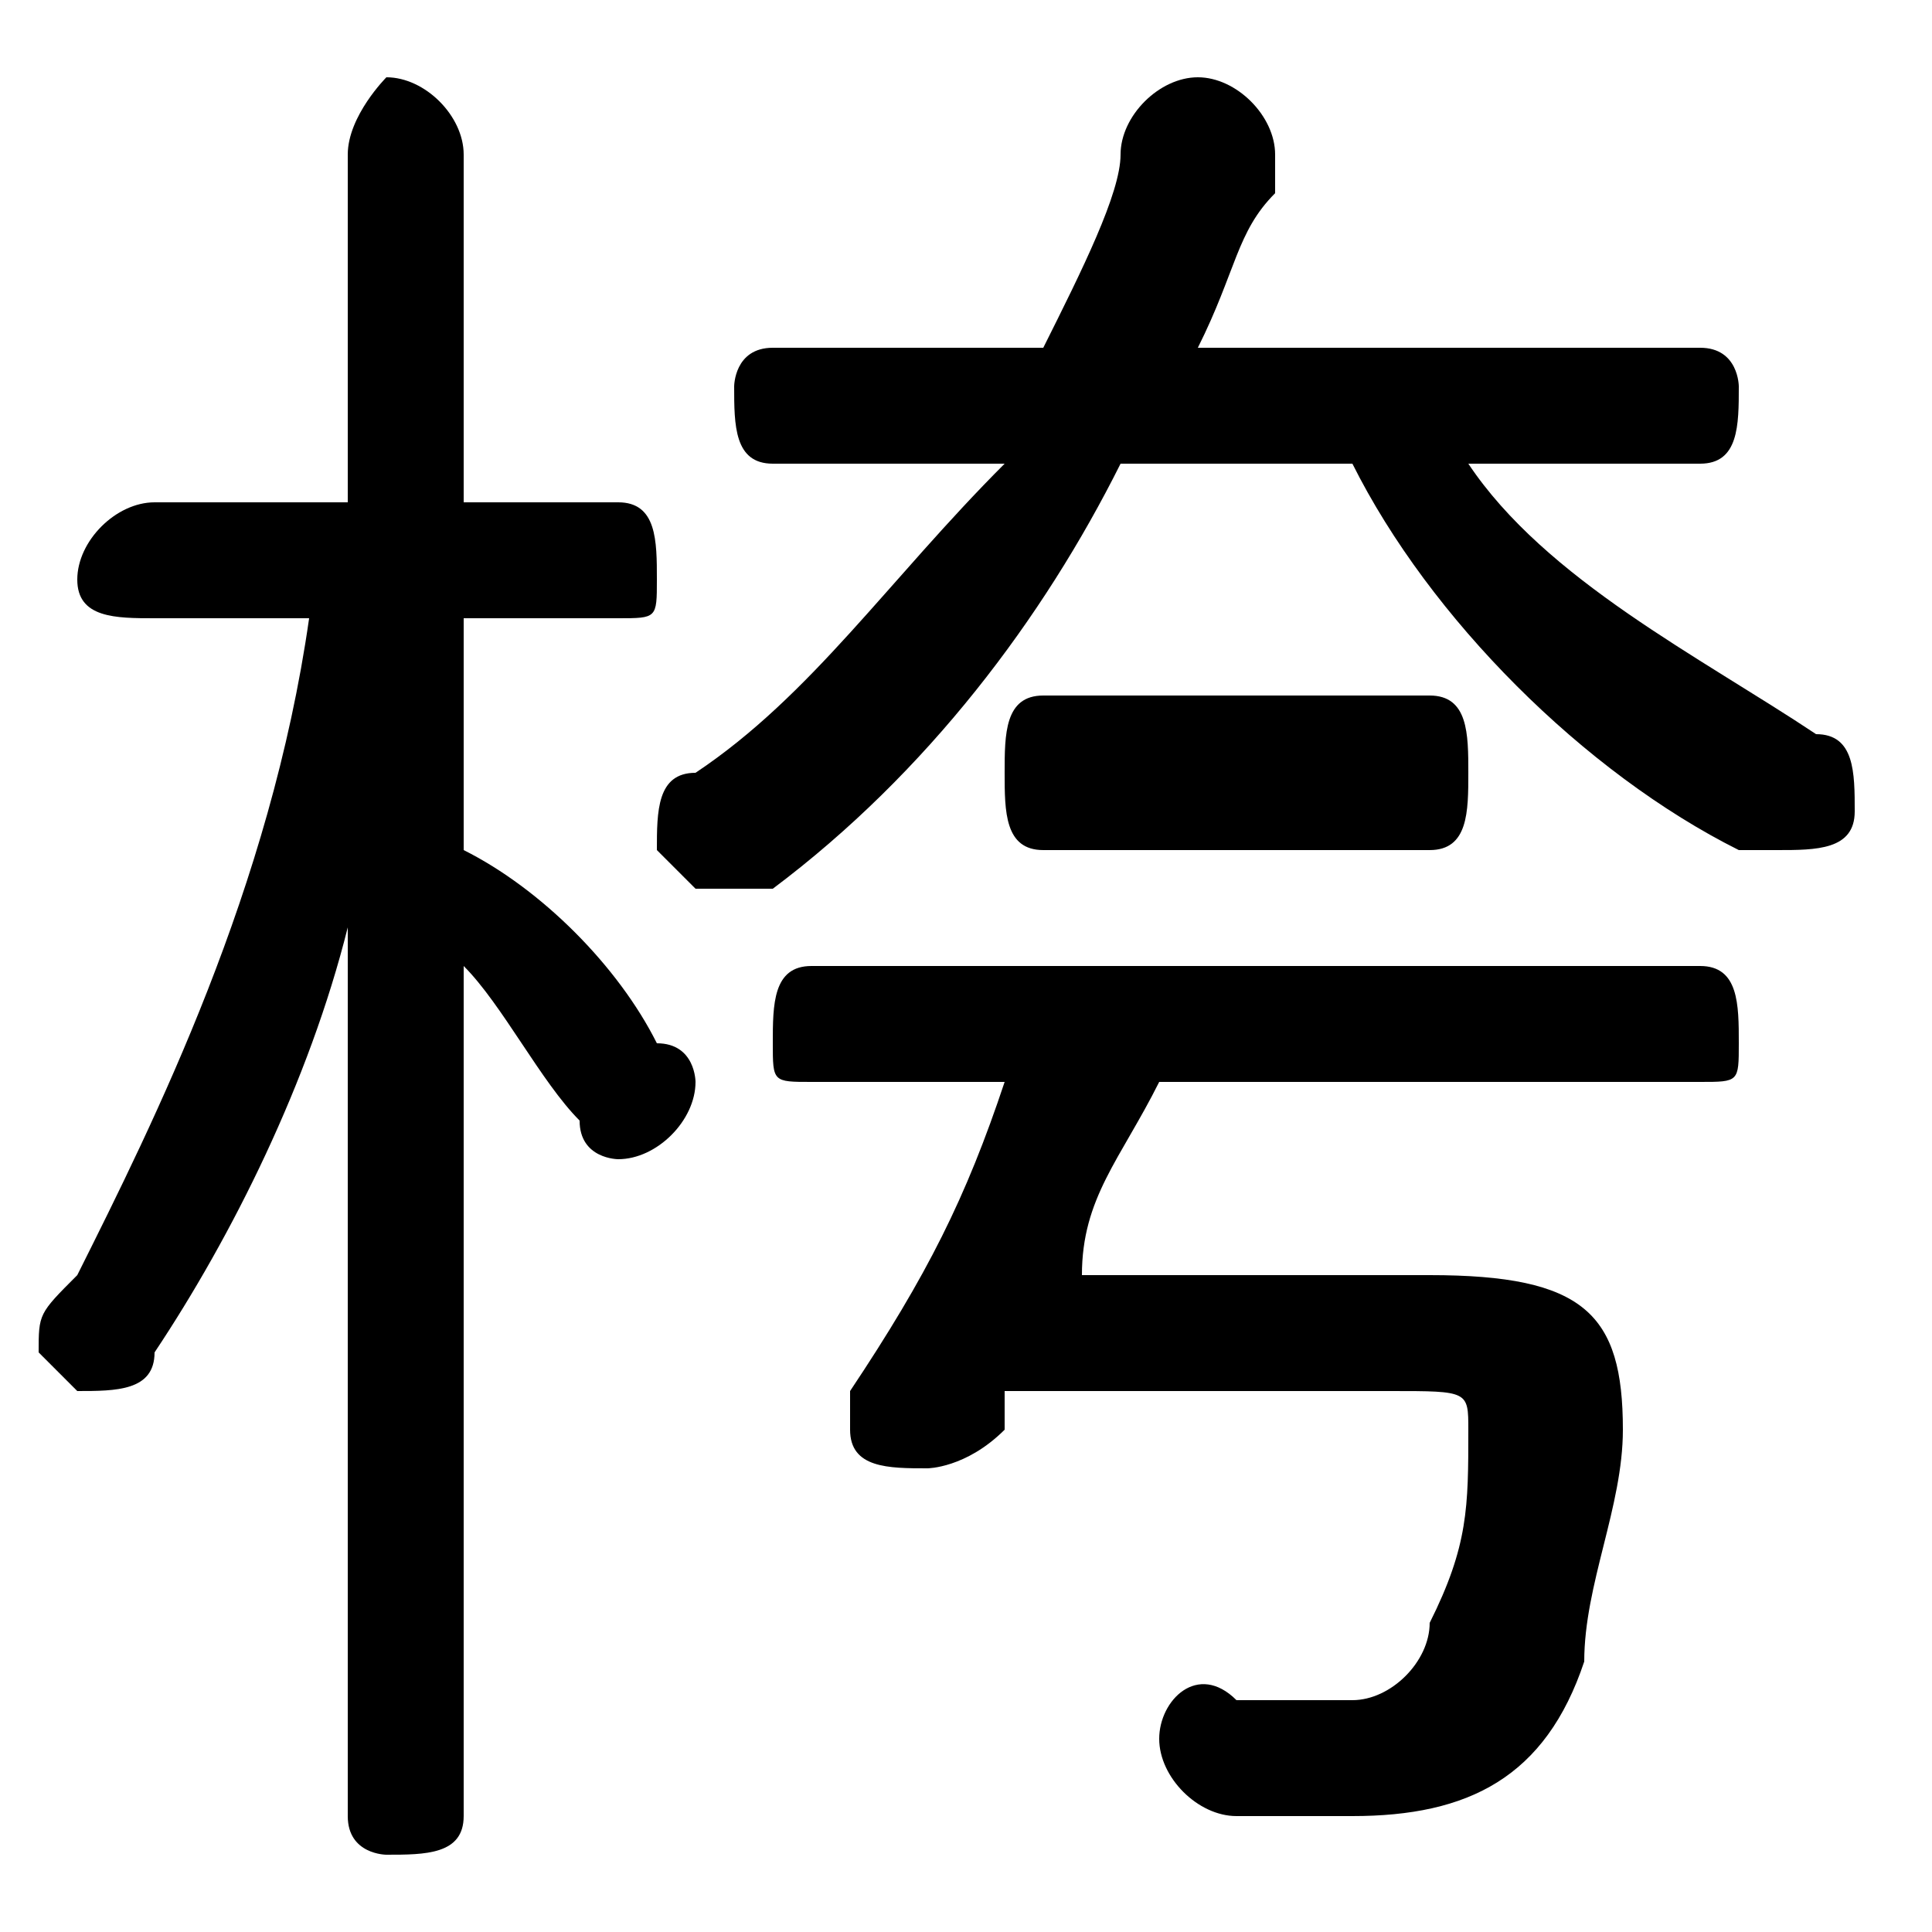 <svg xmlns="http://www.w3.org/2000/svg" viewBox="0 -44.0 50.0 50.0">
    <rect x="0" y="-44.0" width="50.0" height="50.0" fill="#808080" stroke="none"/>
    <g transform="scale(1, -1)">
        <!-- ボディの枠 -->
        <rect x="0" y="-6.0" width="50.0" height="50.0"
            stroke="white" fill="white"/>
        <!-- グリフ座標系の原点 -->
        <circle cx="0" cy="0" r="5" fill="white"/>
        <!-- グリフのアウトライン -->
        <g style="fill:black;stroke:#000000;stroke-width:0;stroke-linecap:round;stroke-linejoin:round;">
        <path d="M 9.0 31.0 L 4.0 31.0 C 3.0 31.0 2.0 30.0 2.0 29.0 C 2.0 28.0 3.0 28.0 4.0 28.0 L 8.0 28.0 C 7.0 21.0 4.0 15.0 2.0 11.0 C 1.0 10.0 1.0 10.0 1.0 9.0 C 1.0 9.0 2.0 8.0 2.0 8.0 C 3.0 8.0 4.0 8.0 4.0 9.0 C 6.0 12.0 8.0 16.0 9.0 20.0 L 9.0 9.0 L 9.0 -3.0 C 9.0 -4.0 10.0 -4.0 10.0 -4.0 C 11.0 -4.0 12.0 -4.0 12.0 -3.0 L 12.0 19.0 C 13.0 18.0 14.0 16.0 15.0 15.0 C 15.0 14.0 16.0 14.0 16.0 14.0 C 17.0 14.0 18.0 15.0 18.0 16.0 C 18.0 16.0 18.0 17.0 17.0 17.0 C 16.0 19.0 14.0 21.0 12.0 22.0 L 12.0 28.0 L 16.0 28.0 C 17.0 28.0 17.0 28.0 17.0 29.0 C 17.0 30.0 17.0 31.0 16.0 31.0 L 12.0 31.0 L 12.0 40.0 C 12.0 41.0 11.0 42.0 10.0 42.0 C 10.0 42.0 9.0 41.0 9.0 40.0 Z M 36.0 8.0 C 38.0 8.0 38.0 8.0 38.0 7.0 C 38.0 5.0 38.0 4.0 37.0 2.0 C 37.0 1.0 36.0 0.0 35.0 0.0 C 34.0 0.0 33.0 0.0 32.0 0.0 C 31.0 1.0 30.0 -0.0 30.0 -1.0 C 30.0 -2.0 31.0 -3.0 32.0 -3.0 C 33.0 -3.0 34.0 -3.0 35.0 -3.0 C 38.0 -3.0 40.0 -2.0 41.0 1.0 C 41.0 3.0 42.0 5.0 42.0 7.0 C 42.0 10.0 41.0 11.0 37.0 11.0 L 28.0 11.0 C 28.0 13.0 29.0 14.0 30.0 16.0 L 44.0 16.0 C 45.0 16.0 45.0 16.0 45.0 17.0 C 45.0 18.0 45.0 19.0 44.0 19.0 L 21.0 19.0 C 20.0 19.0 20.0 18.0 20.0 17.0 C 20.0 16.0 20.0 16.0 21.0 16.0 L 26.0 16.0 C 25.0 13.0 24.0 11.0 22.0 8.0 C 22.0 8.0 22.0 8.0 22.0 7.0 C 22.0 6.0 23.0 6.0 24.0 6.0 C 24.0 6.0 25.0 6.0 26.0 7.0 C 26.0 7.0 26.0 8.0 26.0 8.0 Z M 26.0 32.0 C 23.0 29.0 21.0 26.0 18.0 24.0 C 17.0 24.0 17.0 23.0 17.0 22.0 C 17.0 22.0 18.0 21.0 18.0 21.0 C 19.0 21.0 19.0 21.0 20.0 21.0 C 24.0 24.0 27.0 28.0 29.0 32.0 L 35.0 32.0 C 37.0 28.0 41.0 24.0 45.0 22.0 C 46.0 22.0 46.0 22.0 46.0 22.0 C 47.0 22.0 48.0 22.0 48.0 23.0 C 48.0 24.0 48.0 25.0 47.0 25.0 C 44.0 27.0 40.0 29.0 38.0 32.0 L 44.0 32.0 C 45.0 32.0 45.0 33.0 45.0 34.0 C 45.0 34.0 45.0 35.0 44.0 35.0 L 31.0 35.0 C 32.0 37.0 32.0 38.0 33.0 39.0 C 33.0 40.0 33.0 40.0 33.0 40.0 C 33.0 41.0 32.0 42.0 31.0 42.0 C 30.0 42.0 29.0 41.0 29.0 40.0 C 29.0 39.0 28.0 37.0 27.0 35.0 L 20.0 35.0 C 19.0 35.0 19.0 34.0 19.0 34.0 C 19.0 33.0 19.0 32.0 20.0 32.0 Z M 37.0 22.0 C 38.0 22.0 38.0 23.0 38.0 24.0 C 38.0 25.0 38.0 26.0 37.0 26.0 L 27.0 26.0 C 26.0 26.0 26.0 25.0 26.0 24.0 C 26.0 23.0 26.0 22.0 27.0 22.0 Z"/>
    </g>
    </g>
</svg>
